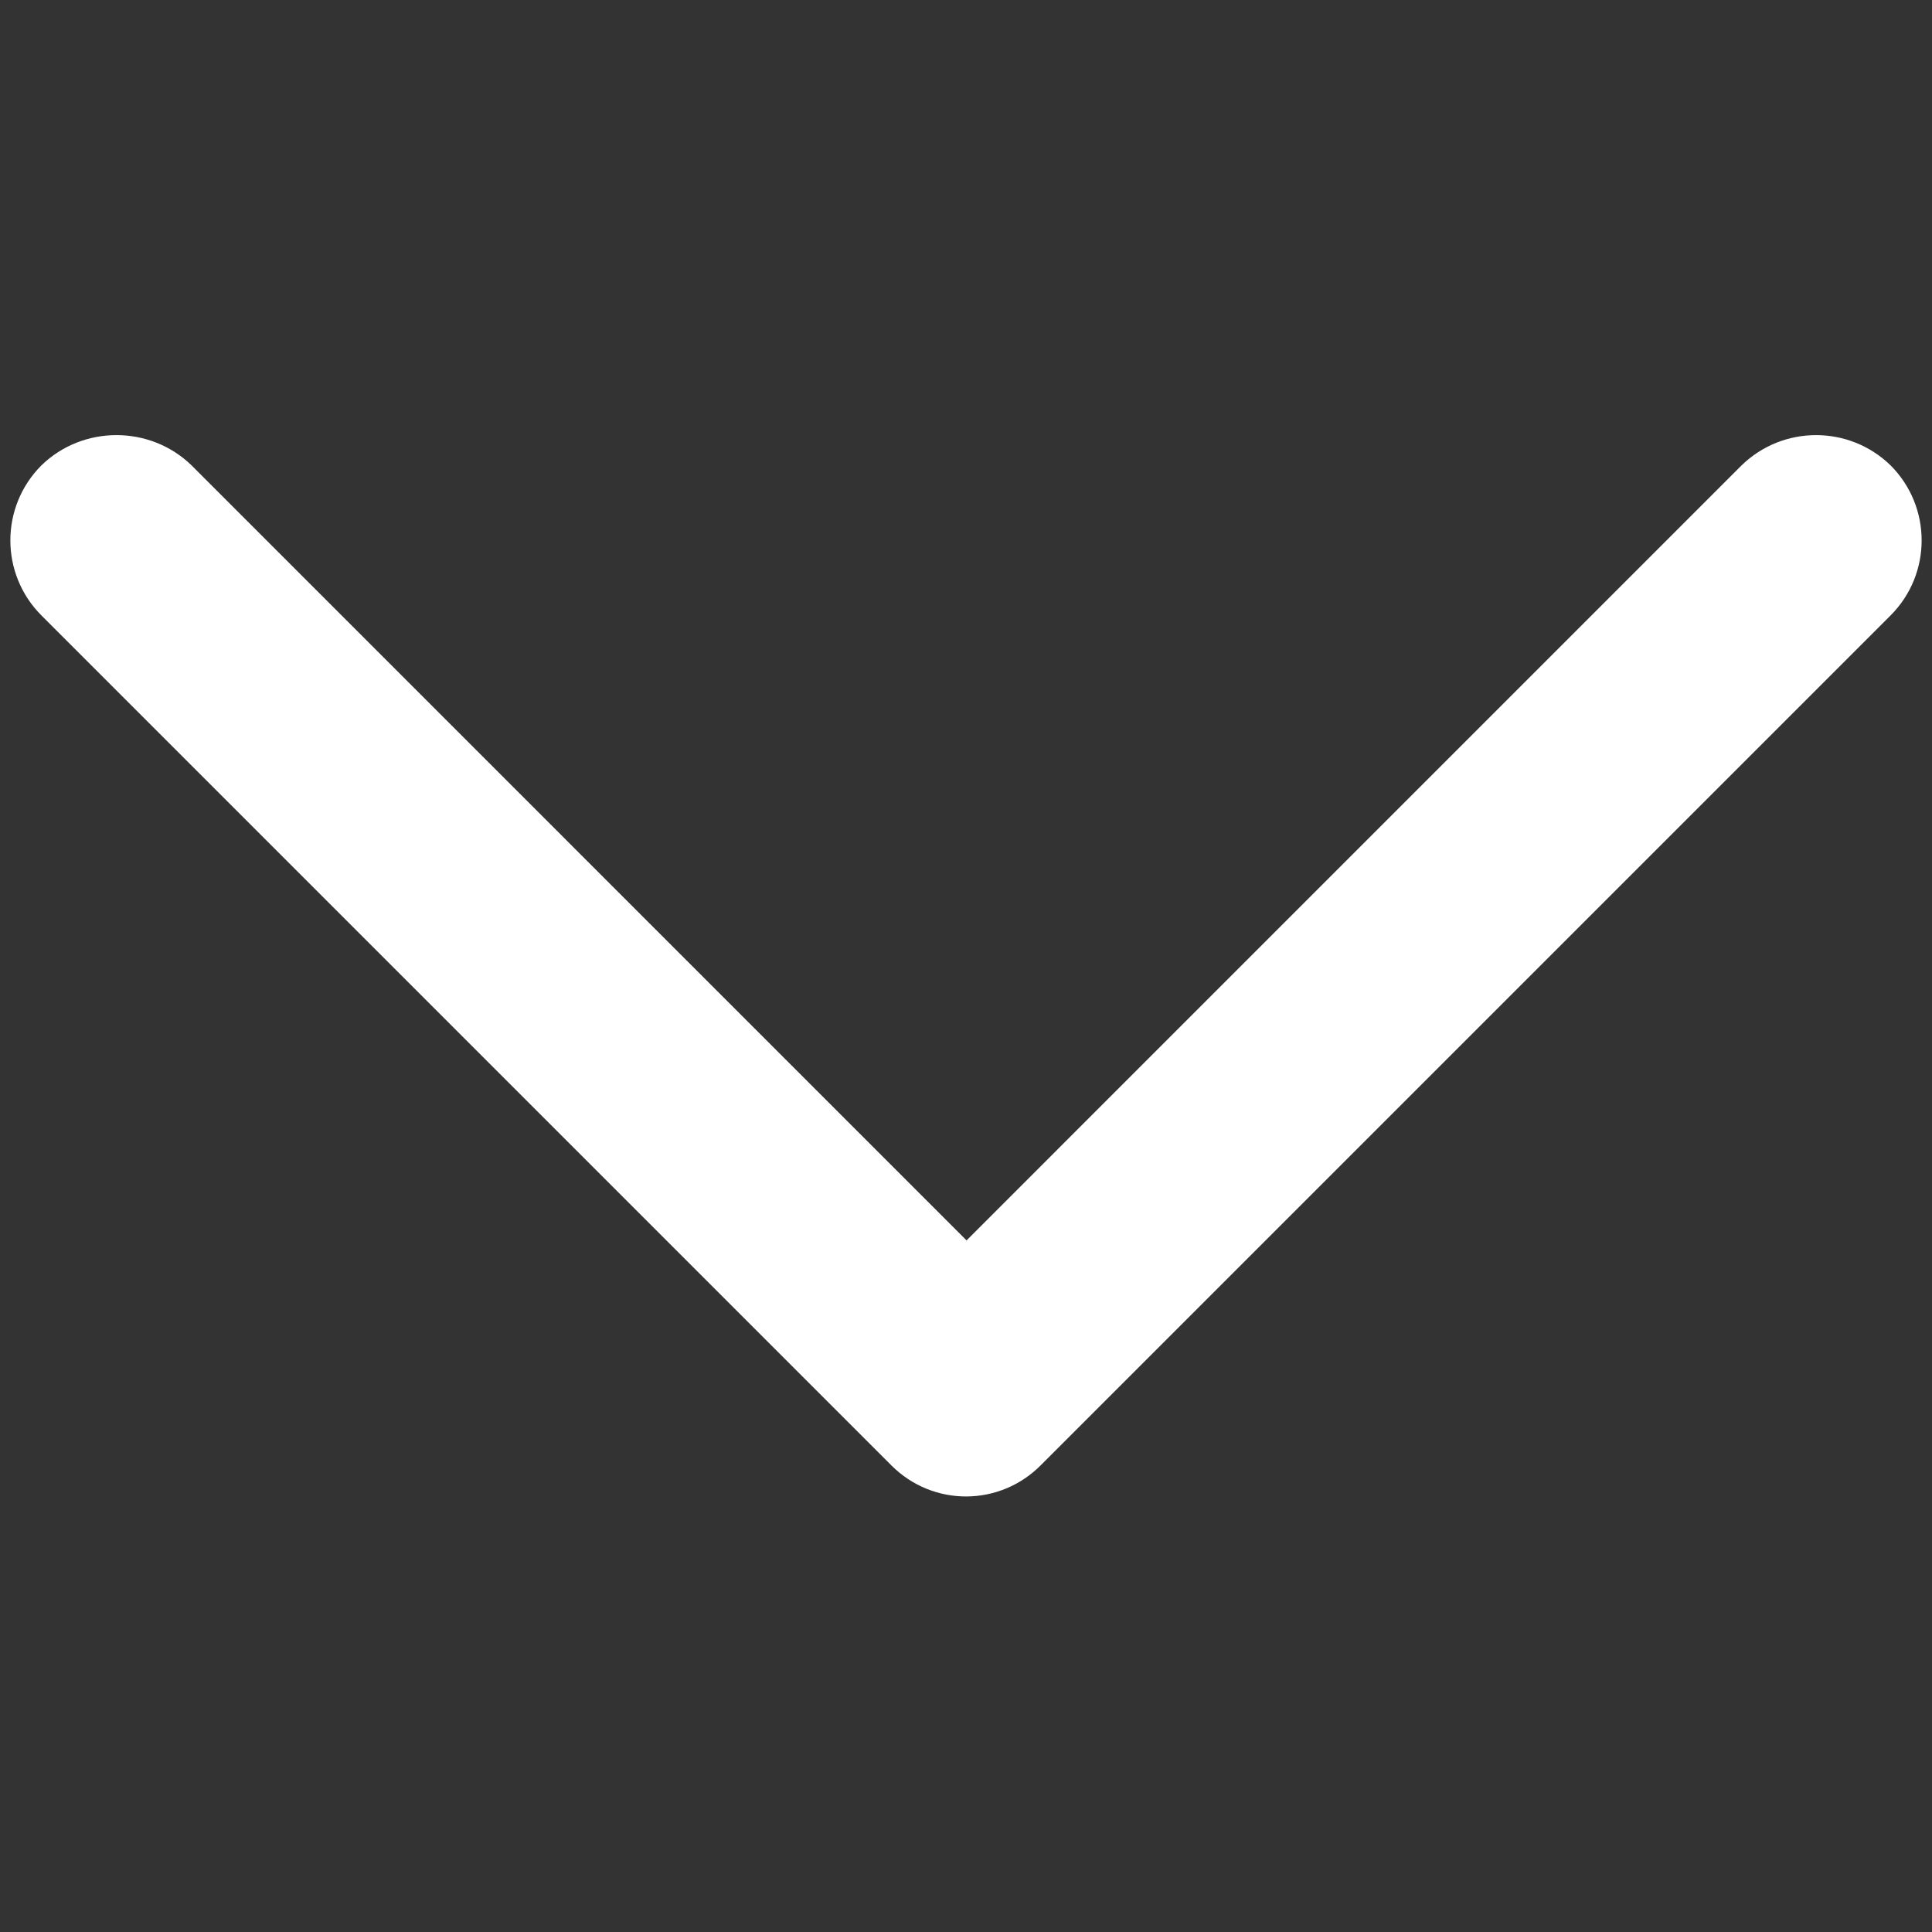 <svg xmlns="http://www.w3.org/2000/svg" xmlns:xlink="http://www.w3.org/1999/xlink" width="500" zoomAndPan="magnify" viewBox="0 0 375 375" height="500" preserveAspectRatio="xMidYMid meet" version="1.0"><rect x="0" y="0" width="375" height="375" fill="#333333" stroke="none"/><path fill="#ffffff" d="M 202.176 284.238 L 366.957 119.457 C 375 111.414 375 98.371 366.957 90.324 C 358.914 82.5 346.086 82.5 338.043 90.324 L 187.609 240.762 L 37.176 90.324 C 29.129 82.5 16.086 82.5 8.043 90.324 C 0 98.371 0 111.414 8.043 119.457 L 173.043 284.457 C 181.086 292.5 194.129 292.5 202.176 284.238 Z M 202.176 284.238 " fill-opacity="1" fill-rule="evenodd"/></svg>